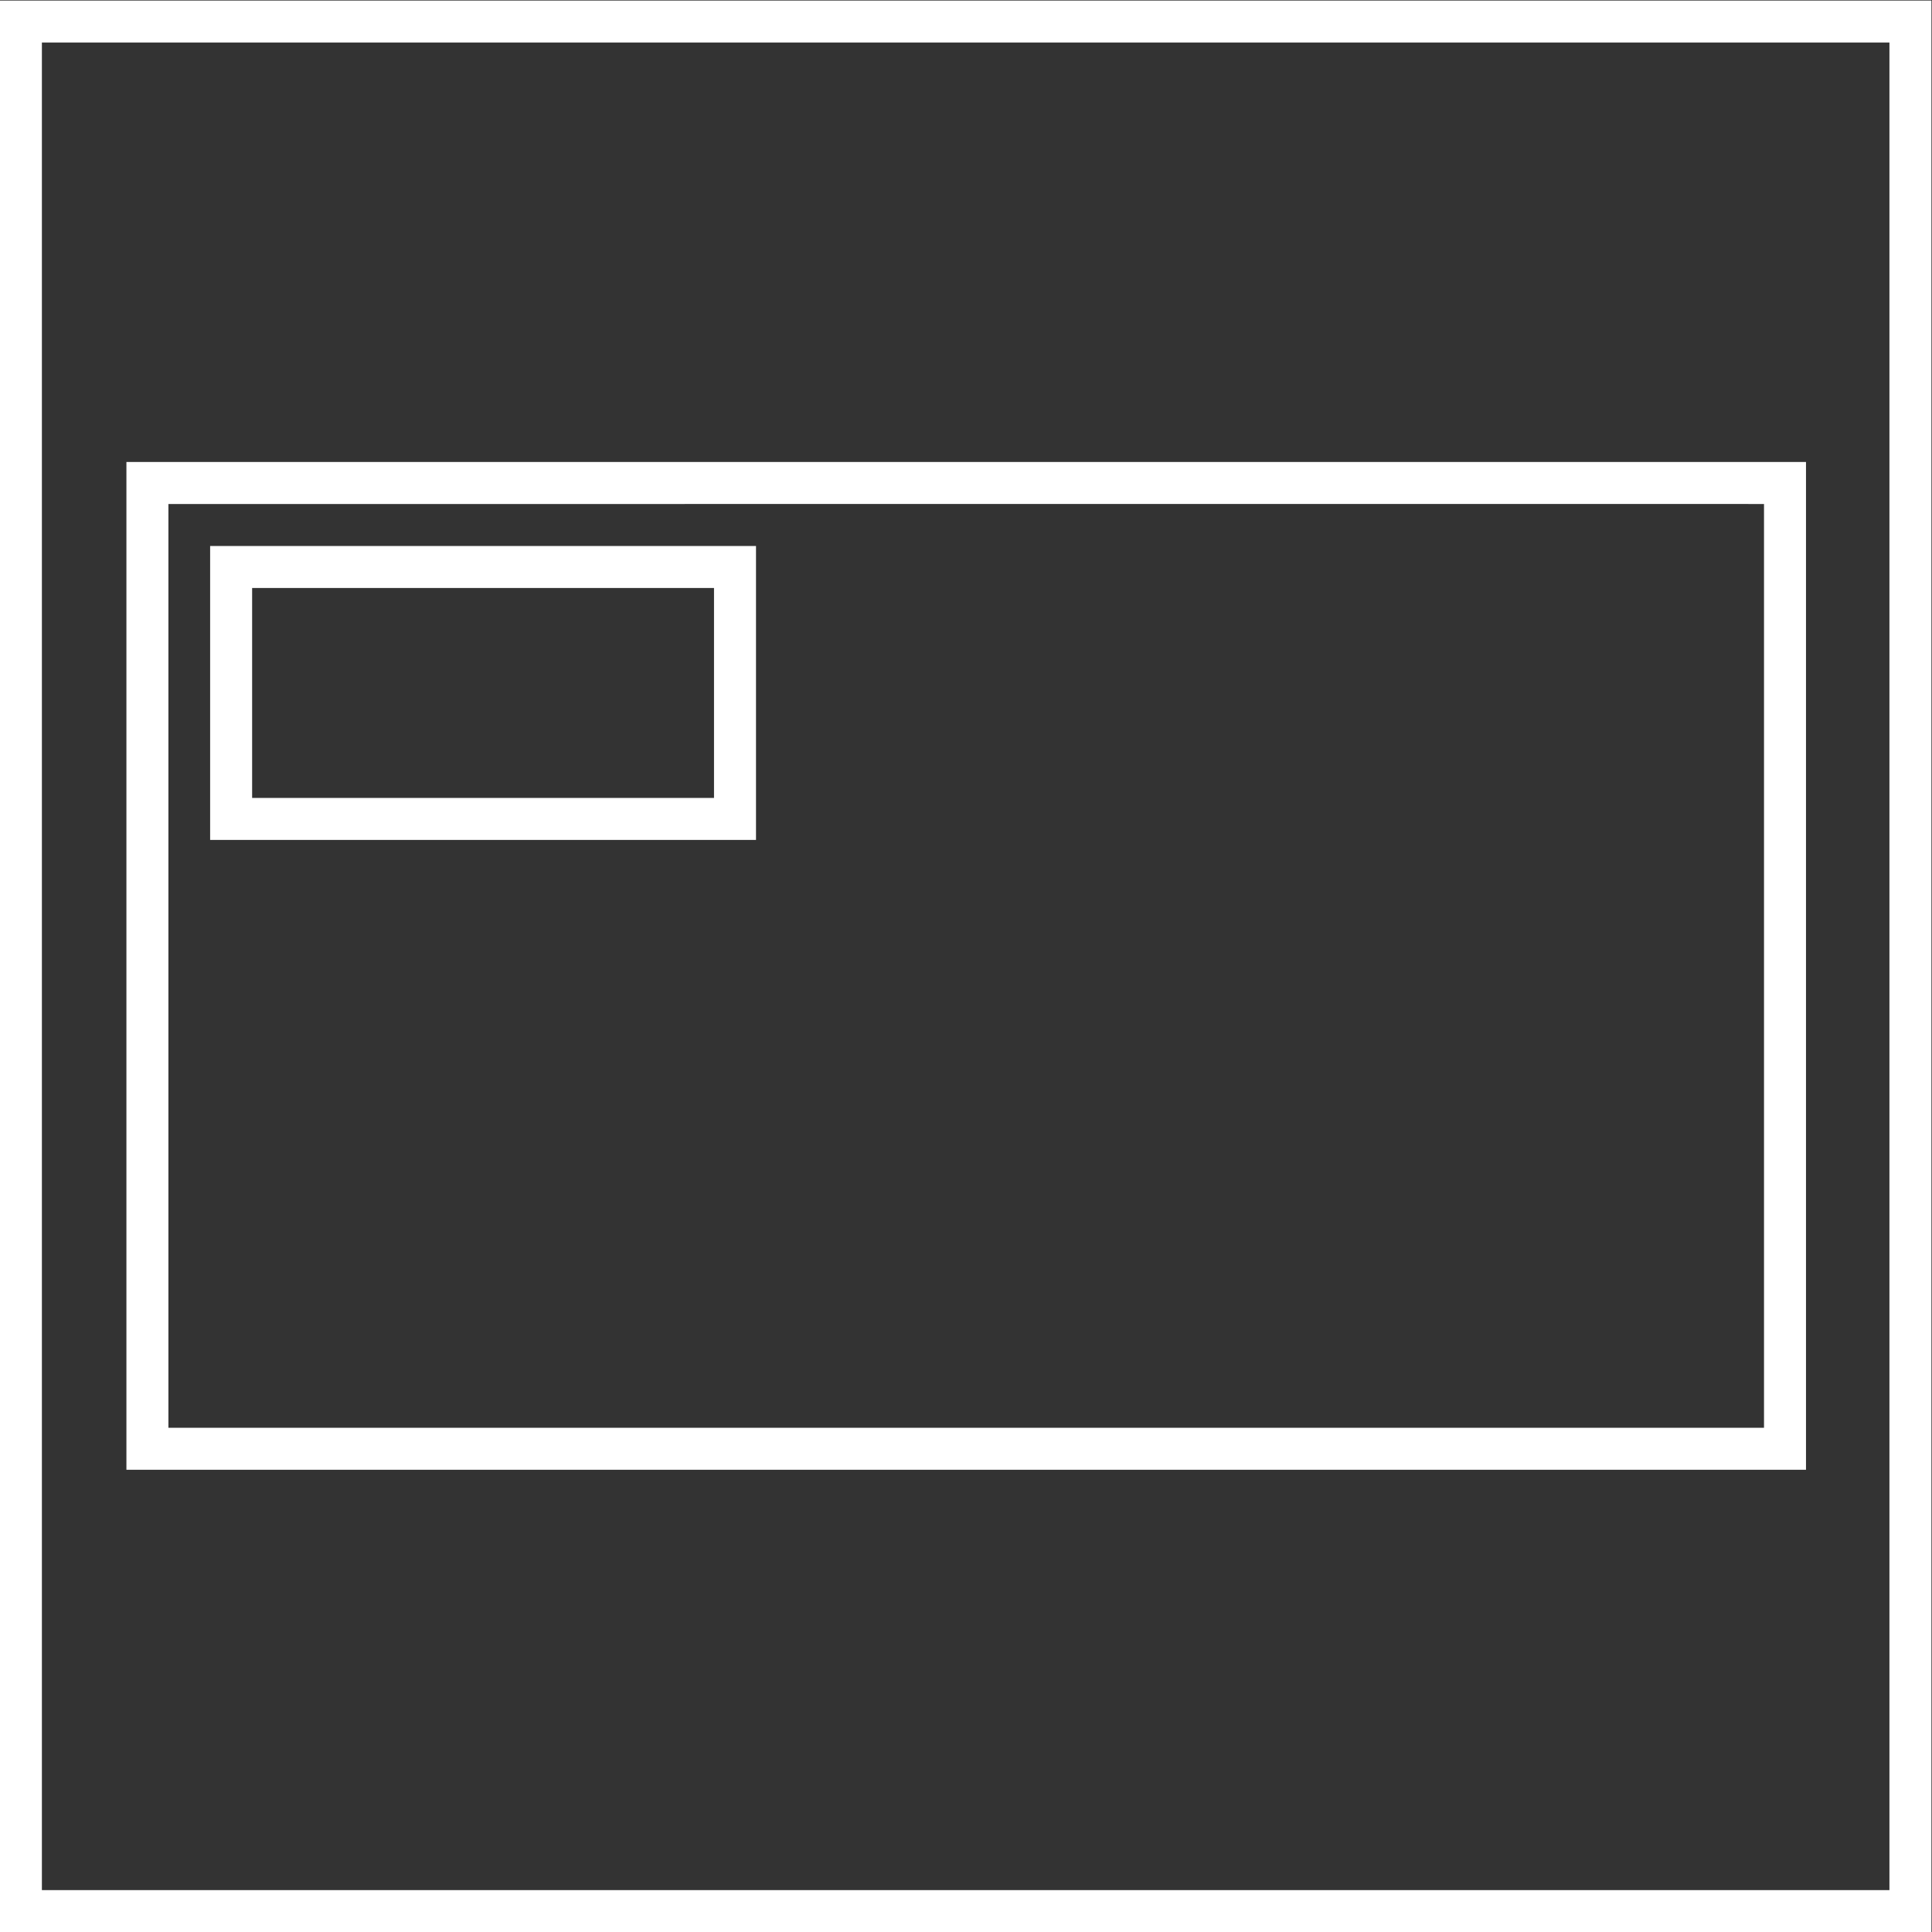 <svg xmlns="http://www.w3.org/2000/svg" xml:space="preserve" width="245.333" height="245.333"><rect width="100%" height="100%" fill="#333333" stroke="none"/><path d="M0 0h-160v-96H0v92zm-4-4v-88h-152v88H-8.471z" style="fill:#fff;fill-opacity:1;fill-rule:nonzero;stroke:none" transform="matrix(1.333 0 0 -1.333 229.333 58.667)"/><path d="M0 0h-52v-28H0v24zm-4-24h-44v20h44z" style="fill:#fff;fill-opacity:1;fill-rule:nonzero;stroke:none" transform="matrix(1.333 0 0 -1.333 96 69.333)"/><path d="M220 220H36V36h184Zm-4-180H40v176h176z" style="fill:#fff;fill-opacity:1;fill-rule:nonzero;stroke:none" transform="matrix(1.333 0 0 -1.333 -48 293.333)"/></svg>